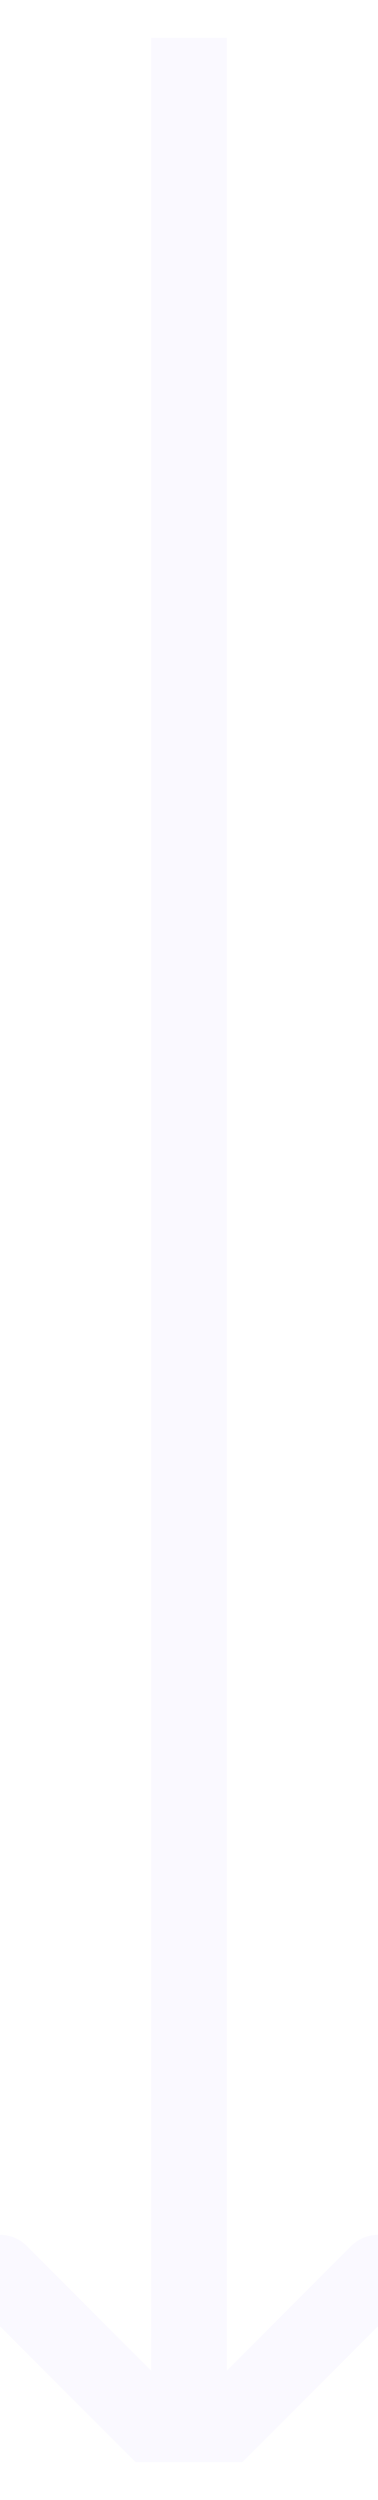 <svg width="5" height="33" viewBox="0 0 5 33" fill="none" xmlns="http://www.w3.org/2000/svg">
<g clip-path="url(#clip0_4_39)">
<path d="M2.5 0.5V32.5M2.5 32.5L5 30M2.5 32.5L0 30" stroke="#E9E4FF" stroke-opacity="0.2" stroke-miterlimit="10" stroke-linecap="round"/>
</g>
<defs>
<clipPath id="clip0_4_39">
<rect width="5" height="32" fill="white" transform="translate(0 0.5)"/>
</clipPath>
</defs>
</svg>
